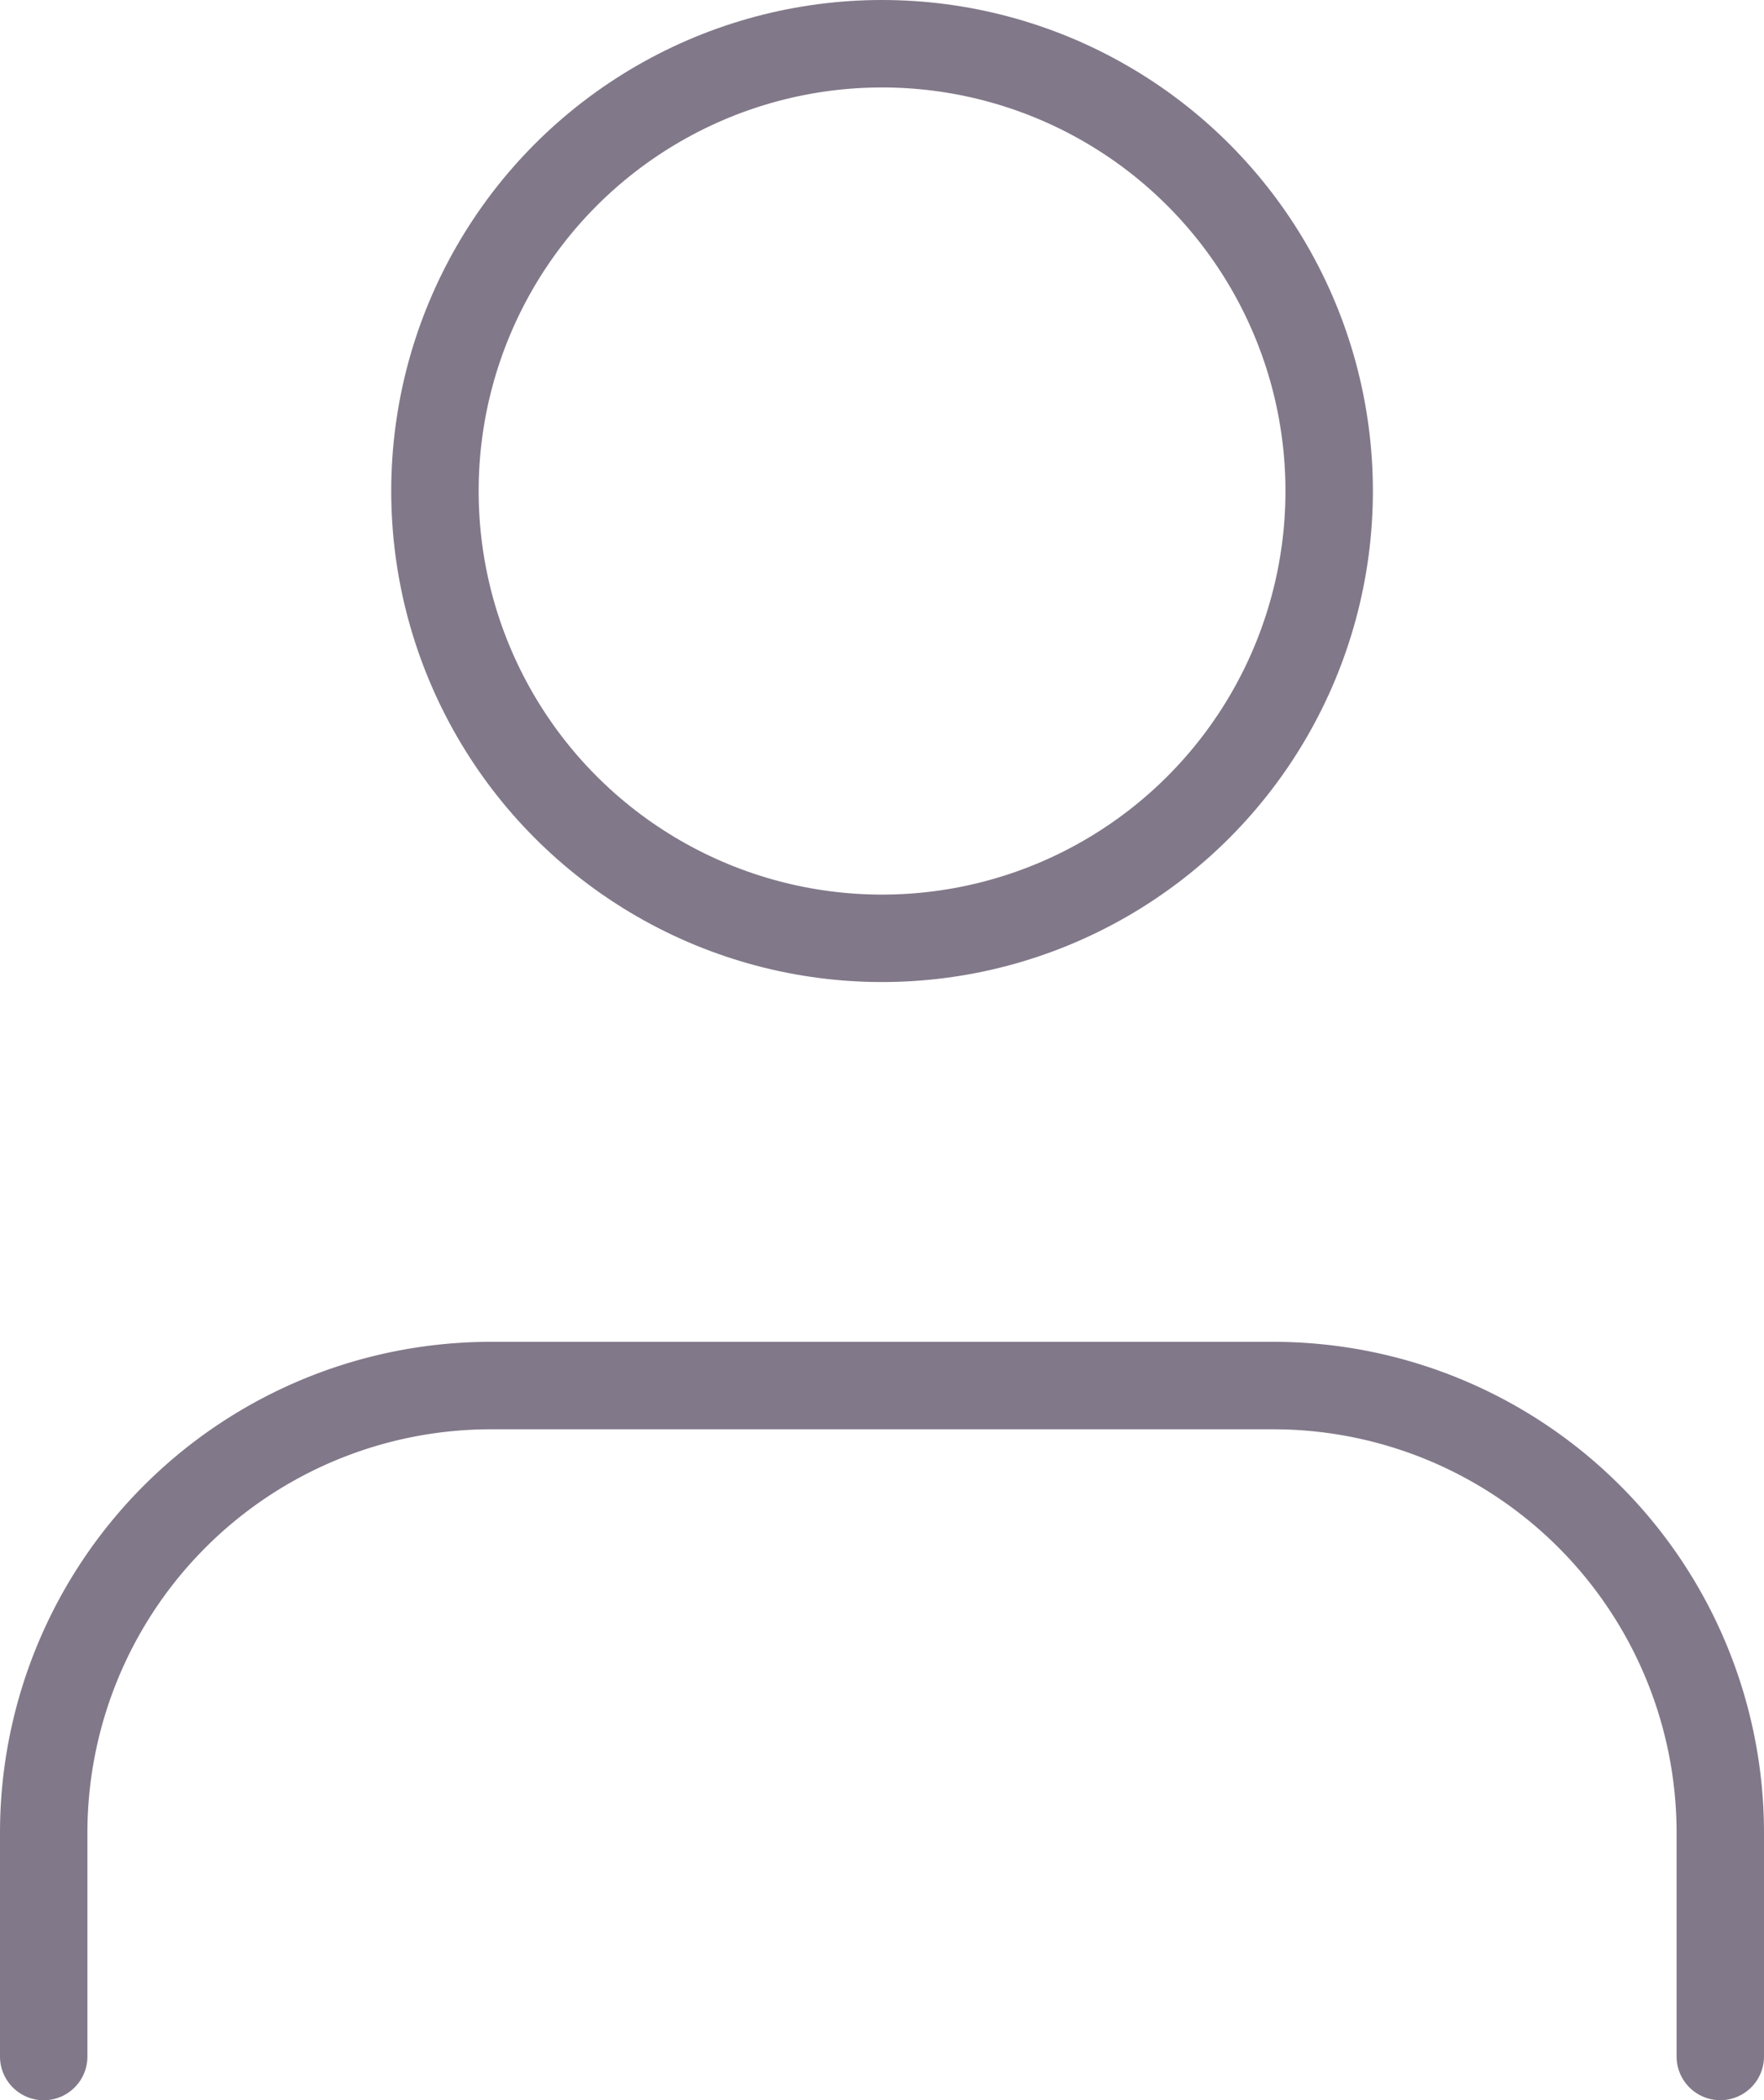 <svg xmlns="http://www.w3.org/2000/svg" width="30.268" height="36.022" viewBox="0 0 30.268 36.022">
  <g id="user-minus" transform="translate(0.75 0.75)">
    <path id="Path_238" data-name="Path 238" d="M29.768,26.507V22.672A7.672,7.672,0,0,0,22.1,15H8.672A7.672,7.672,0,0,0,1,22.672v3.836" transform="translate(-1 8.015)" fill="none" stroke="#817889" stroke-linecap="round" stroke-linejoin="round" stroke-width="1.5"/>
    <circle id="Ellipse_70" data-name="Ellipse 70" cx="7.672" cy="7.672" r="7.672" transform="translate(6.713 0)" fill="none" stroke="#817889" stroke-linecap="round" stroke-linejoin="round" stroke-width="1.5"/>
  </g>
</svg>
